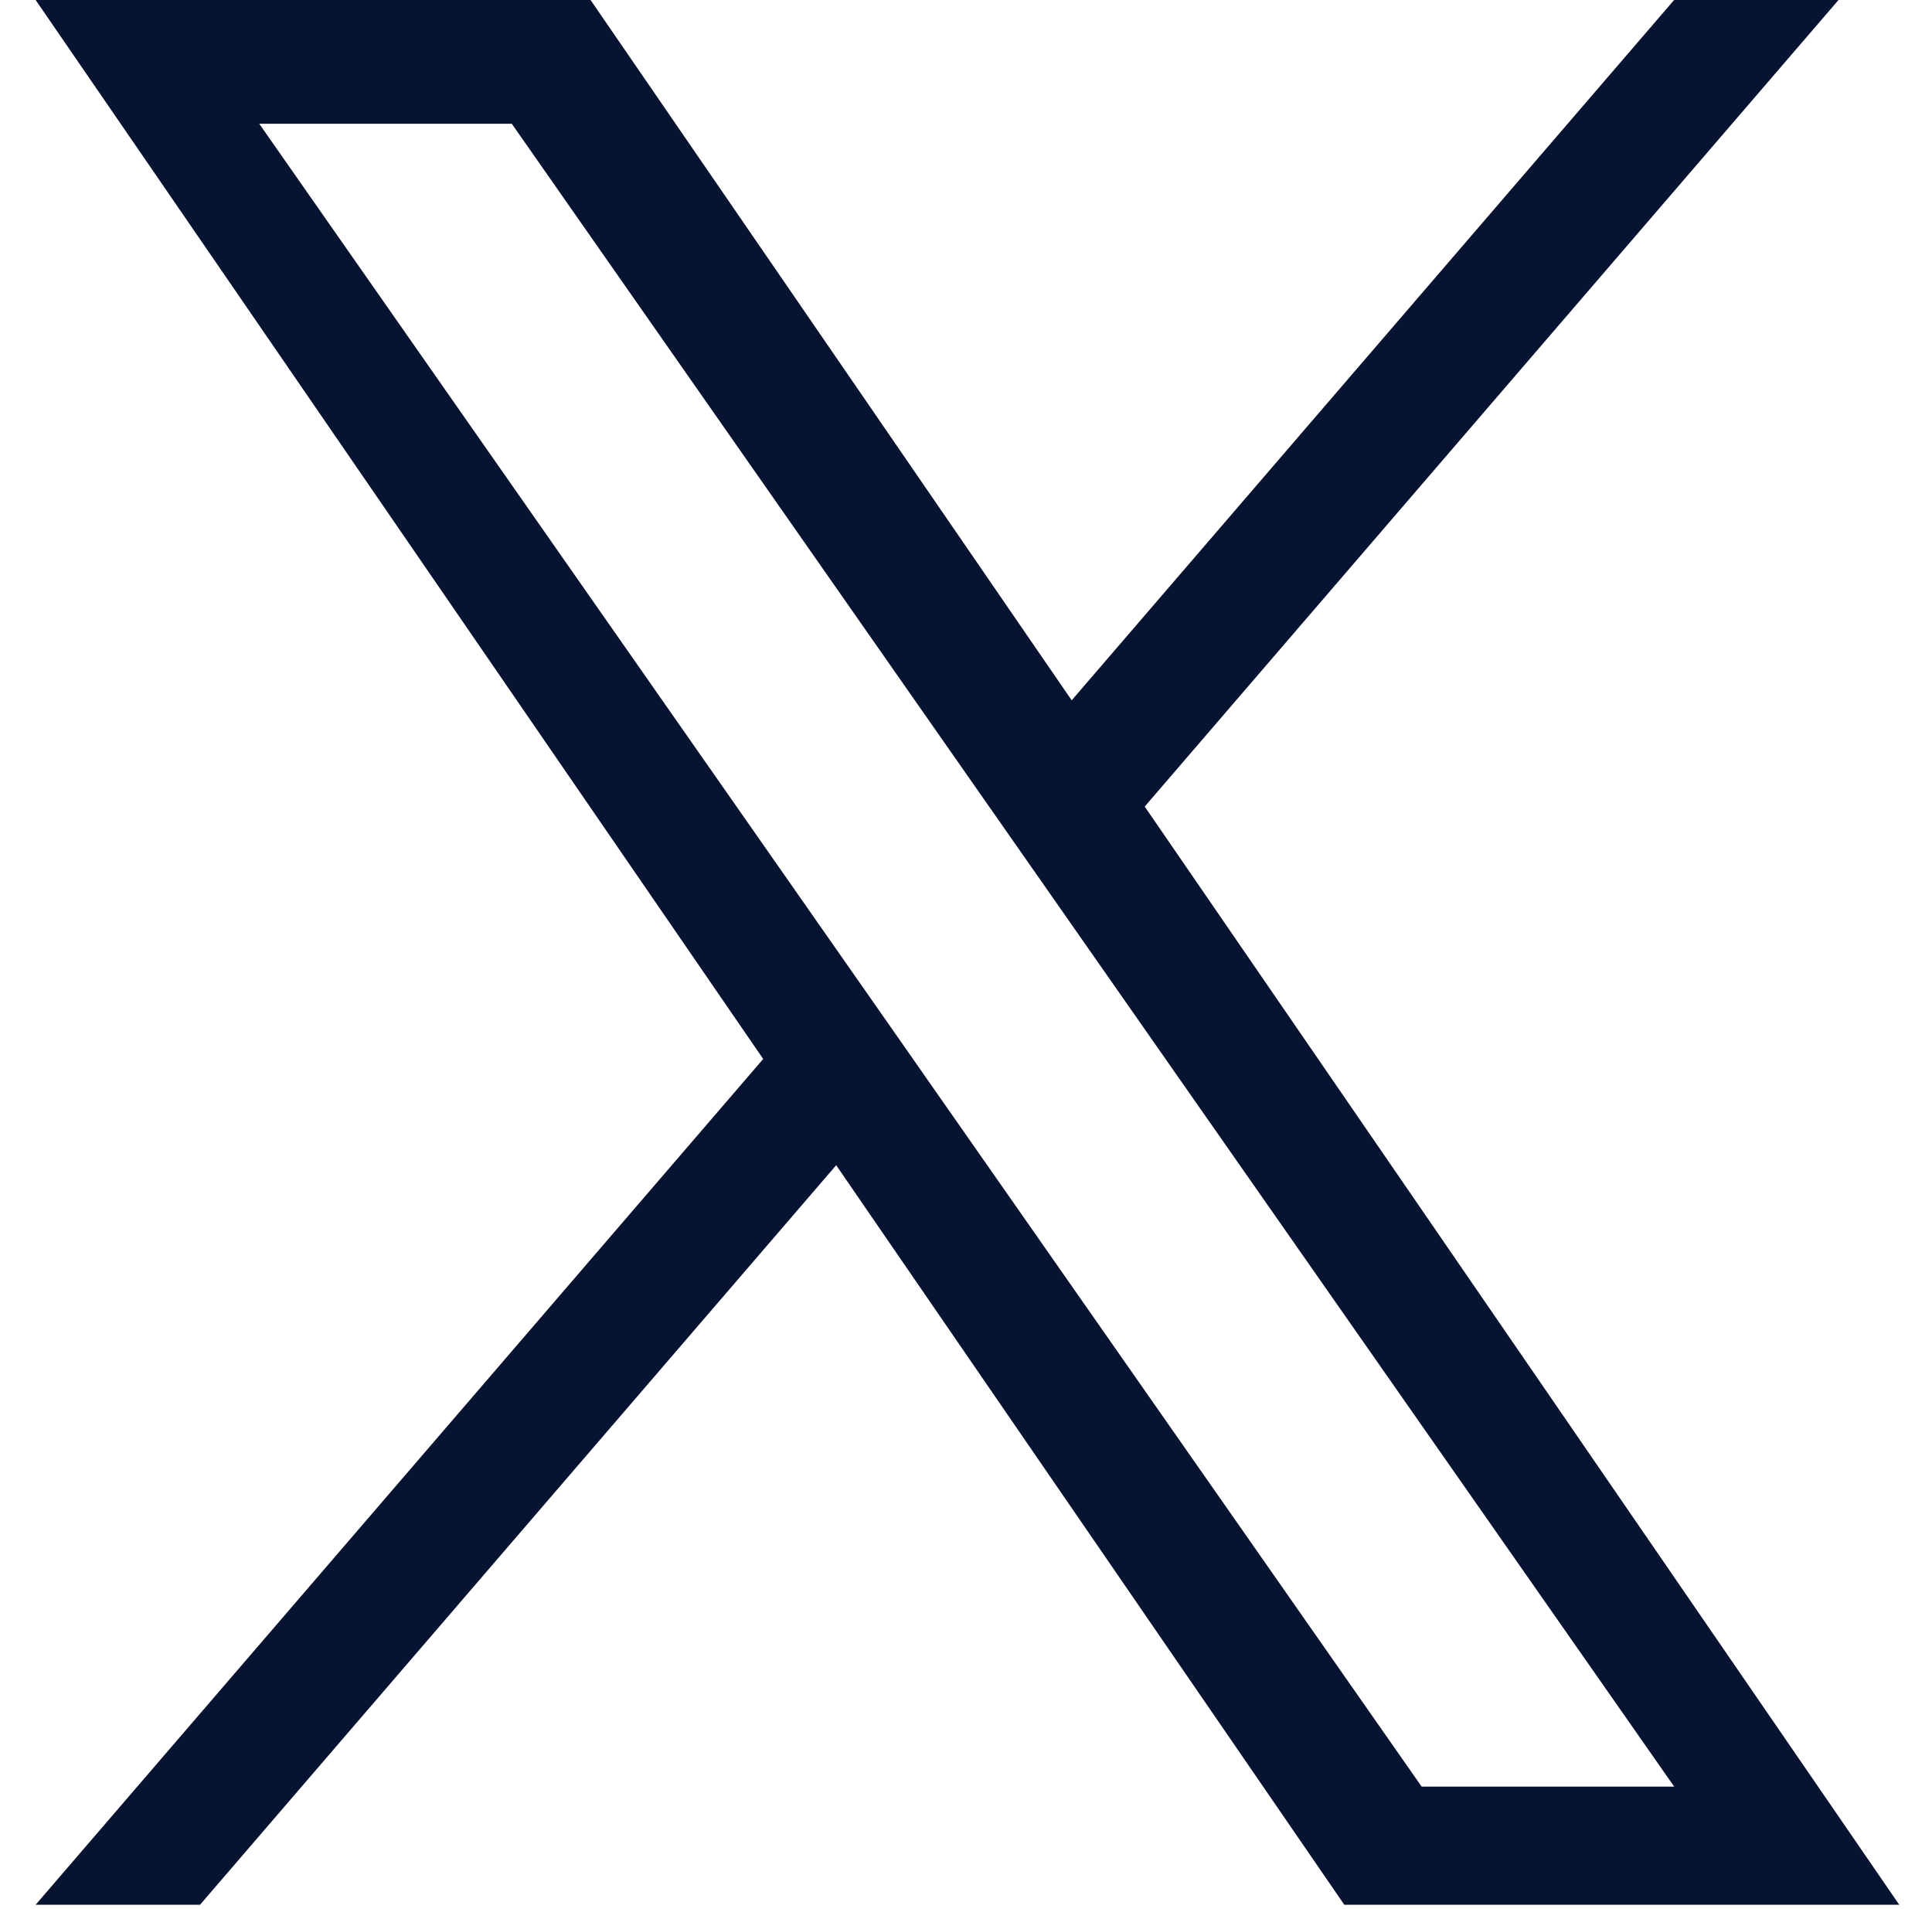 <svg xmlns="http://www.w3.org/2000/svg" width="82" height="81" viewBox="0 0 82 81" fill="none">
  <g clip-path="url(#clip0_13633_2546)">
    <path d="M48.586 34.229L78.032 0H71.054L45.486 29.72L25.065 0H1.512L32.392 44.942L1.512 80.836H8.49L35.49 49.451L57.056 80.836H80.61L48.584 34.229H48.586ZM39.028 45.338L35.899 40.863L11.004 5.253H21.722L41.813 33.991L44.942 38.467L71.057 75.822H60.339L39.028 45.34V45.338Z" fill="#071431"/>
  </g>
  <defs>
    <clipPath id="clip0_13633_2546">
      <rect width="80.836" height="80.836" fill="white" transform="translate(0.641)"/>
    </clipPath>
  </defs>
</svg>
